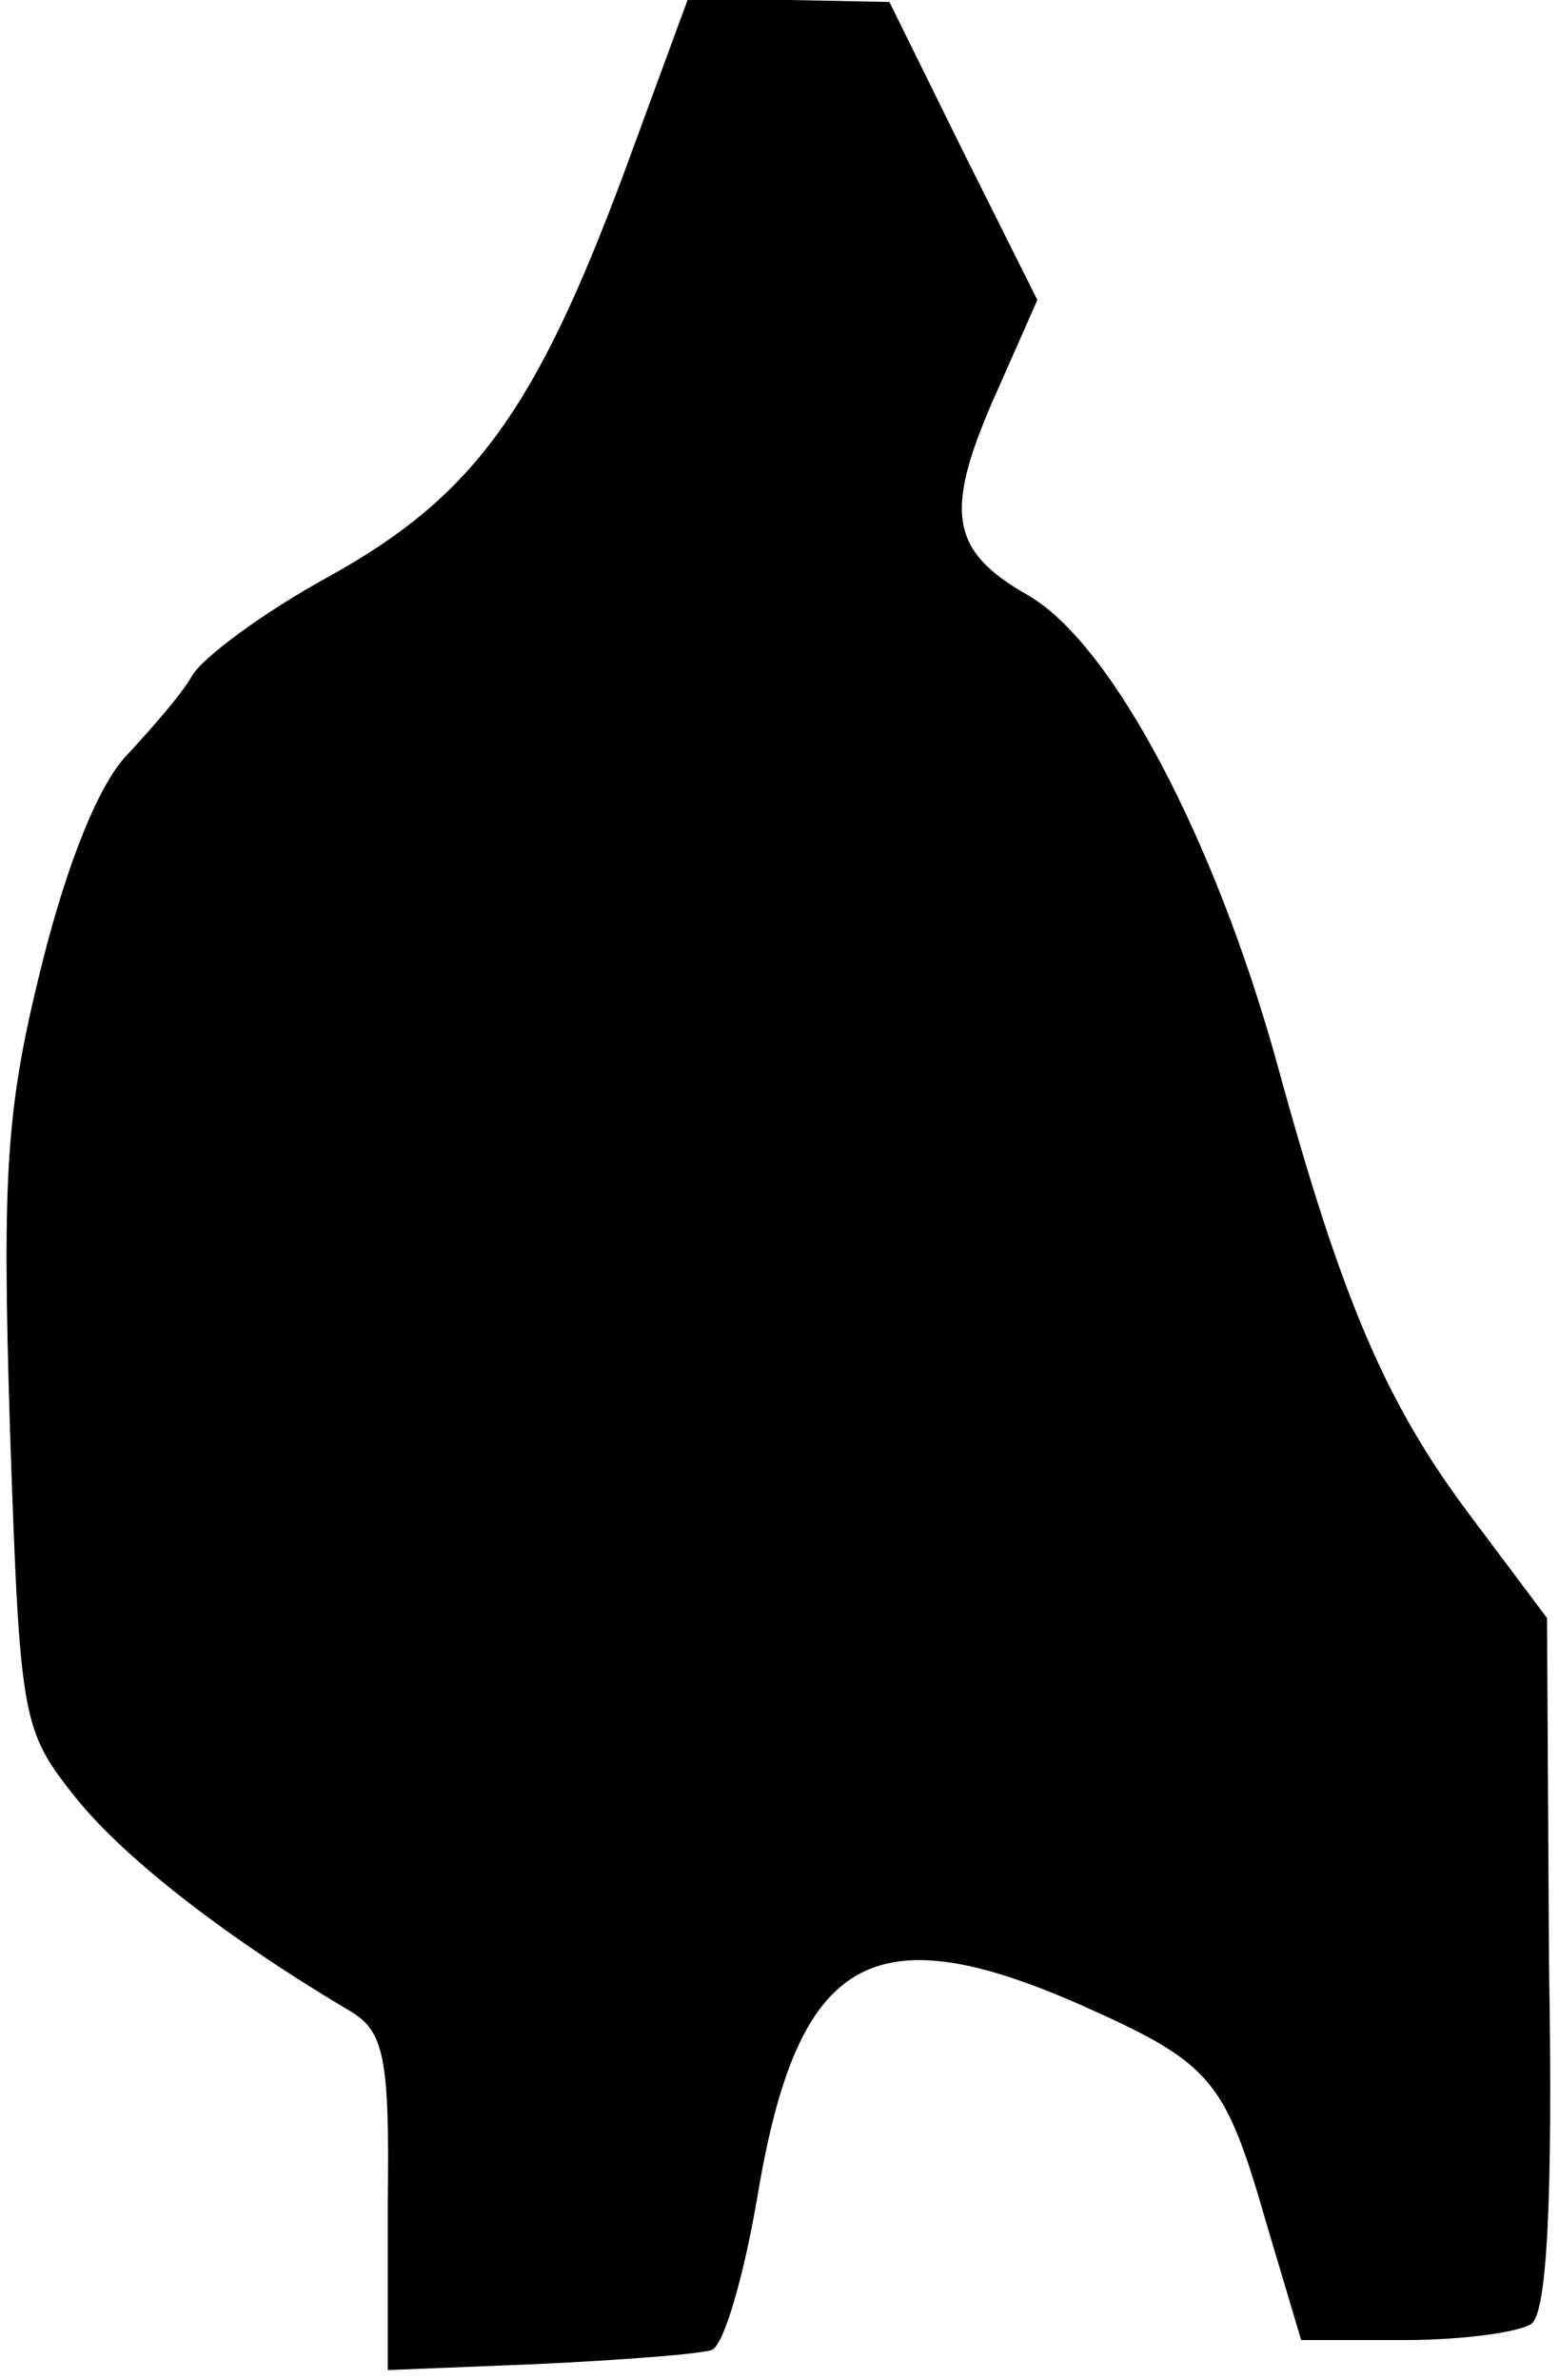 <?xml version="1.0" standalone="no"?>
<!DOCTYPE svg PUBLIC "-//W3C//DTD SVG 20010904//EN"
 "http://www.w3.org/TR/2001/REC-SVG-20010904/DTD/svg10.dtd">
<svg version="1.0" xmlns="http://www.w3.org/2000/svg"
 width="78pt" height="119pt" viewBox="0 0 78 119"
 preserveAspectRatio="xMidYMid meet">
<g transform="translate(0,119) scale(0.1,-0.1)"
fill="#000000" stroke="none">
<path fill="#000000" stroke="none" d="M312 1103 c-44 -118 -75 -161 -147
-201 -33 -18 -64 -41 -69 -50 -5 -9 -20 -26 -32 -39 -14 -14 -30 -53 -43 -105
-18 -72 -20 -104 -16 -233 5 -146 6 -150 33 -184 25 -31 77 -71 138 -107 16
-10 19 -23 18 -95 l0 -84 75 3 c42 2 81 5 87 7 6 2 16 36 23 77 20 120 57 142
163 95 65 -29 71 -37 92 -110 l17 -57 52 0 c29 0 57 4 63 8 8 5 11 62 9 180
l-1 173 -39 52 c-42 56 -64 108 -96 225 -31 112 -82 209 -124 234 -41 23 -43
43 -15 105 l19 43 -37 74 -37 75 -50 1 -51 0 -32 -87z"/>
</g>
</svg>
